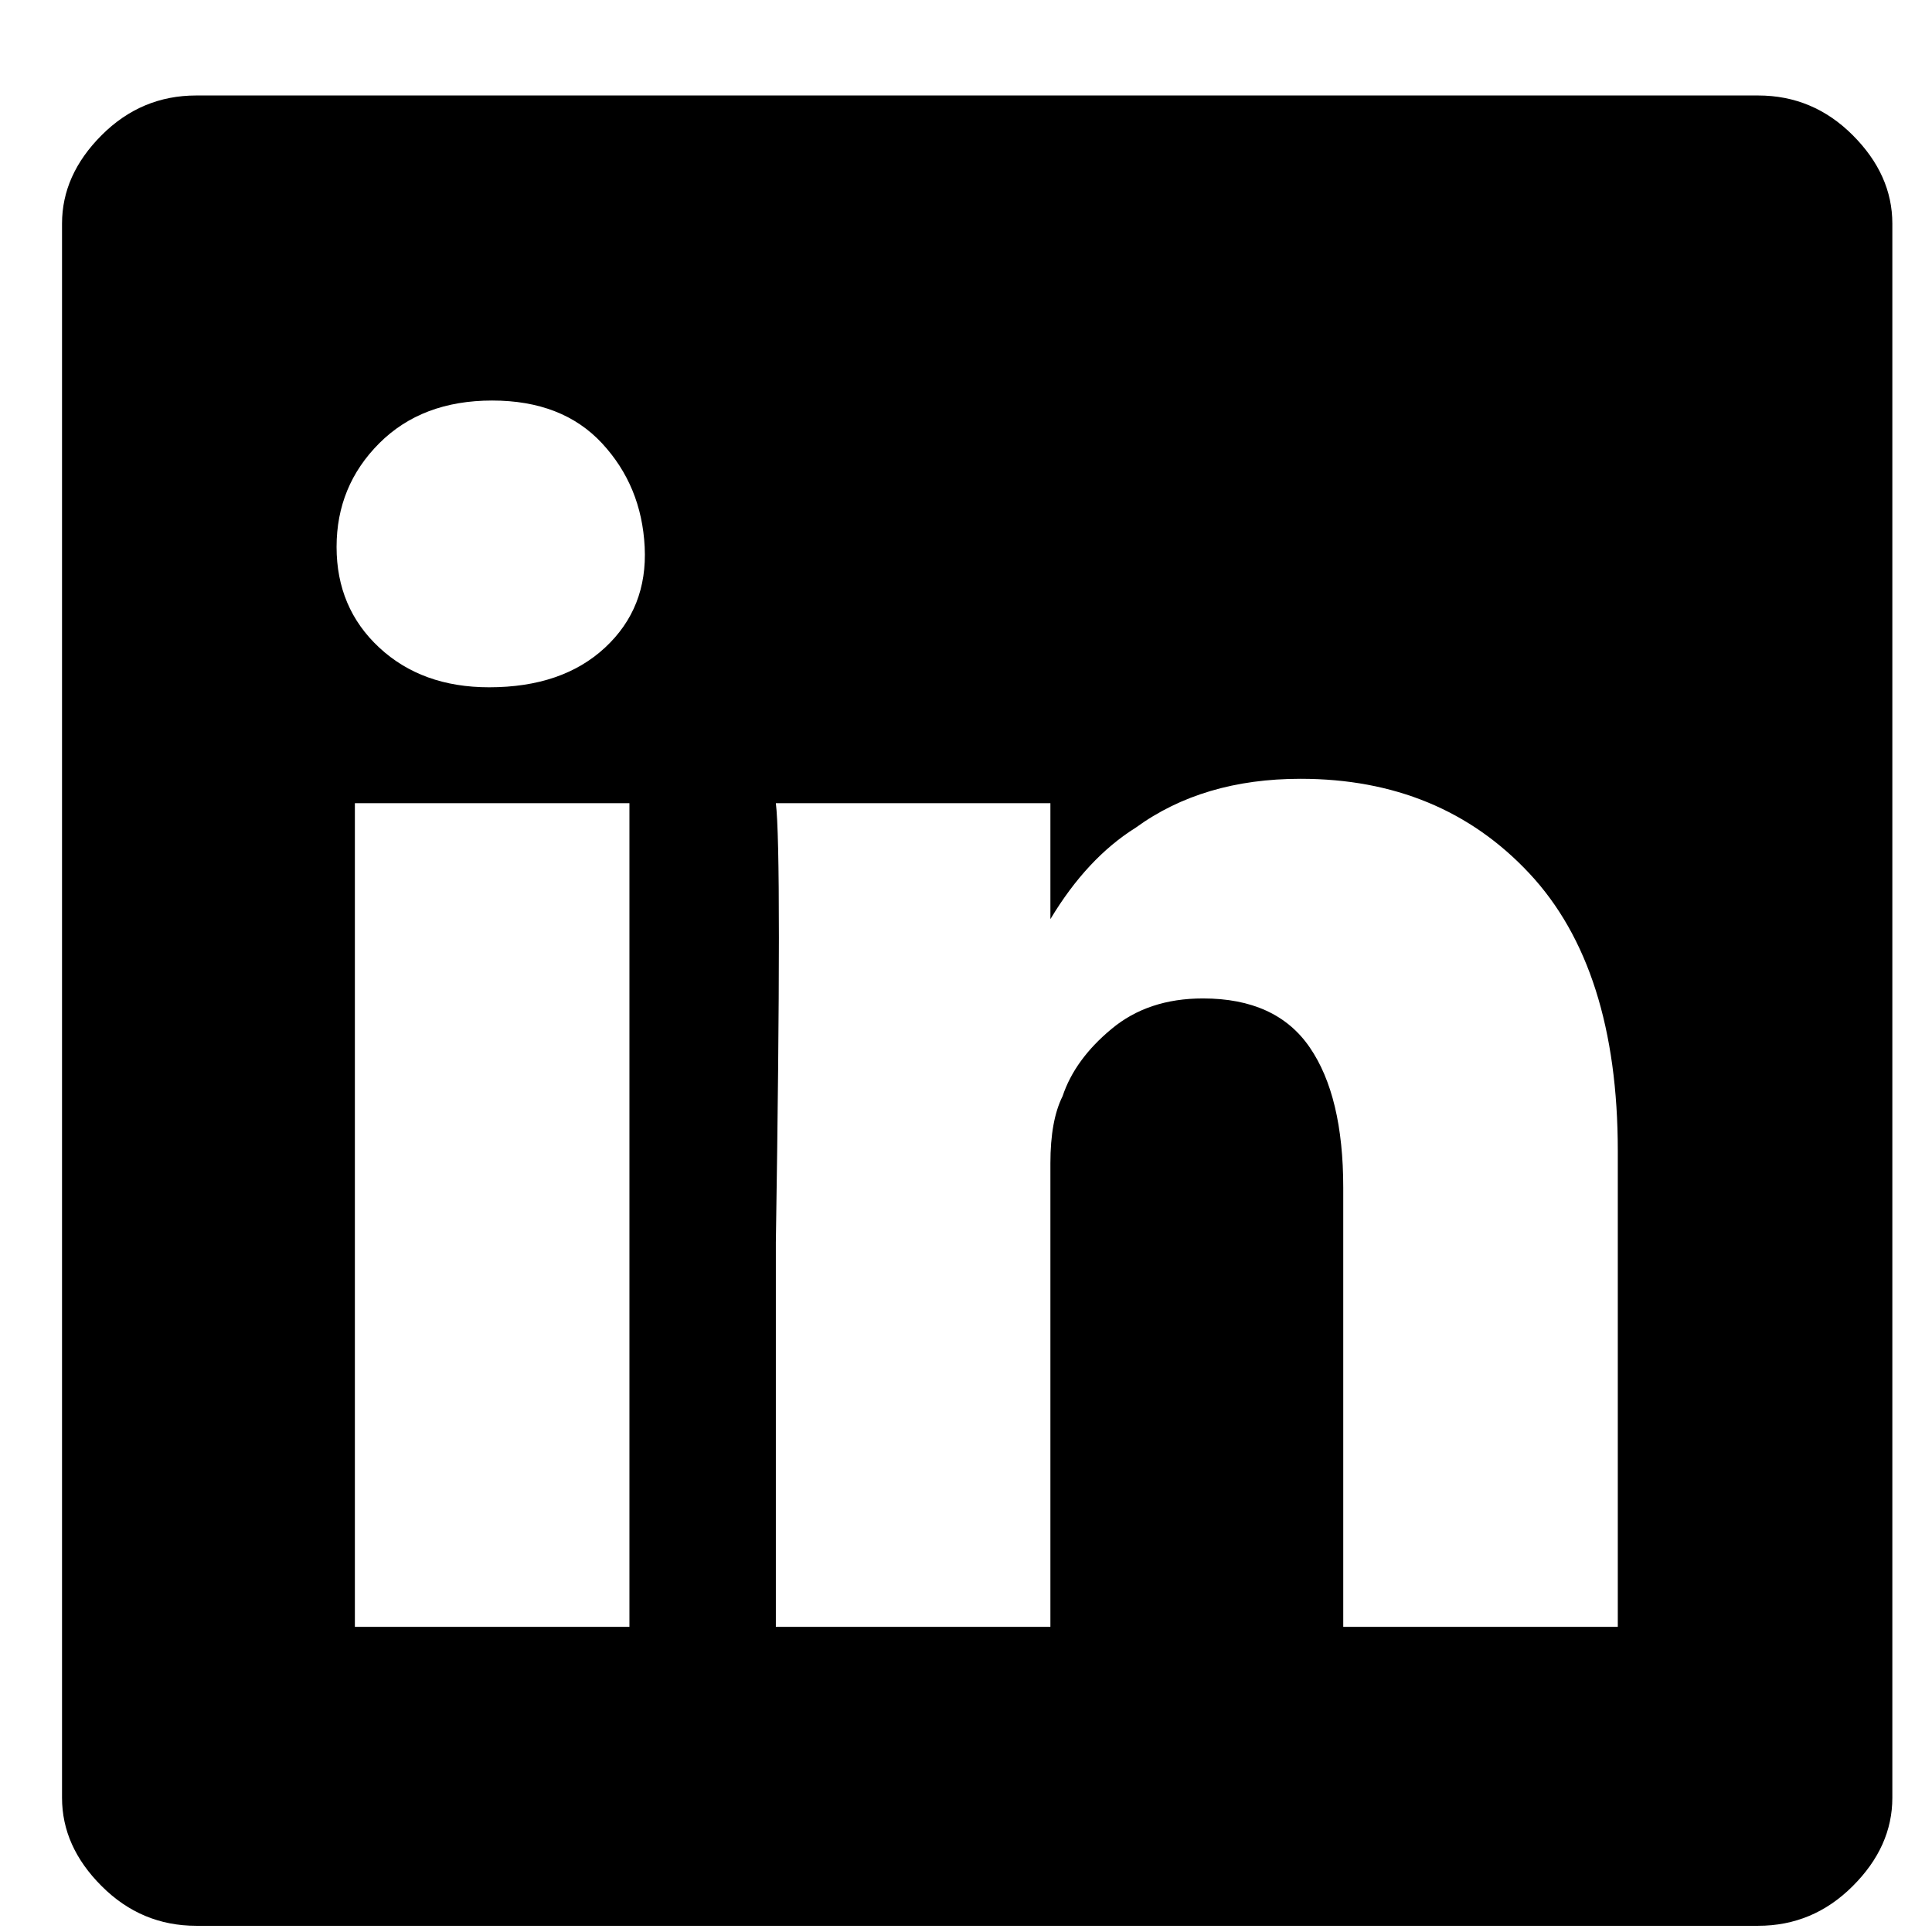 <svg width="19" height="19" viewBox="0 0 19 19" fill="none" xmlns="http://www.w3.org/2000/svg">
<path d="M0.61 2.199C0.61 1.879 0.74 1.589 1 1.329C1.26 1.069 1.57 0.939 1.93 0.939H17.29C17.65 0.939 17.96 1.069 18.22 1.329C18.48 1.589 18.61 1.879 18.61 2.199V17.68C18.61 18 18.48 18.29 18.22 18.549C17.96 18.809 17.65 18.939 17.29 18.939H1.93C1.57 18.939 1.26 18.809 1 18.549C0.74 18.29 0.61 18 0.61 17.68V2.199ZM6.19 15.999V7.899H3.49V15.999H6.19ZM4.81 6.759C5.29 6.759 5.67 6.629 5.95 6.369C6.23 6.109 6.36 5.779 6.34 5.379C6.32 4.979 6.18 4.639 5.92 4.359C5.66 4.079 5.3 3.939 4.84 3.939C4.38 3.939 4.01 4.079 3.73 4.359C3.45 4.639 3.31 4.979 3.31 5.379C3.31 5.779 3.45 6.109 3.73 6.369C4.01 6.629 4.37 6.759 4.81 6.759ZM10.33 15.999V11.44C10.33 11.159 10.37 10.94 10.45 10.78C10.53 10.54 10.69 10.319 10.93 10.12C11.17 9.919 11.47 9.819 11.83 9.819C12.31 9.819 12.66 9.979 12.88 10.3C13.1 10.62 13.21 11.079 13.21 11.68V15.999H15.91V11.319C15.91 10.12 15.62 9.209 15.04 8.589C14.46 7.969 13.71 7.659 12.79 7.659C12.15 7.659 11.61 7.819 11.17 8.139C10.85 8.339 10.57 8.639 10.33 9.039V7.899H7.63C7.67 8.219 7.67 9.659 7.63 12.22V15.999H10.33Z" fill="black"/>
</svg>
